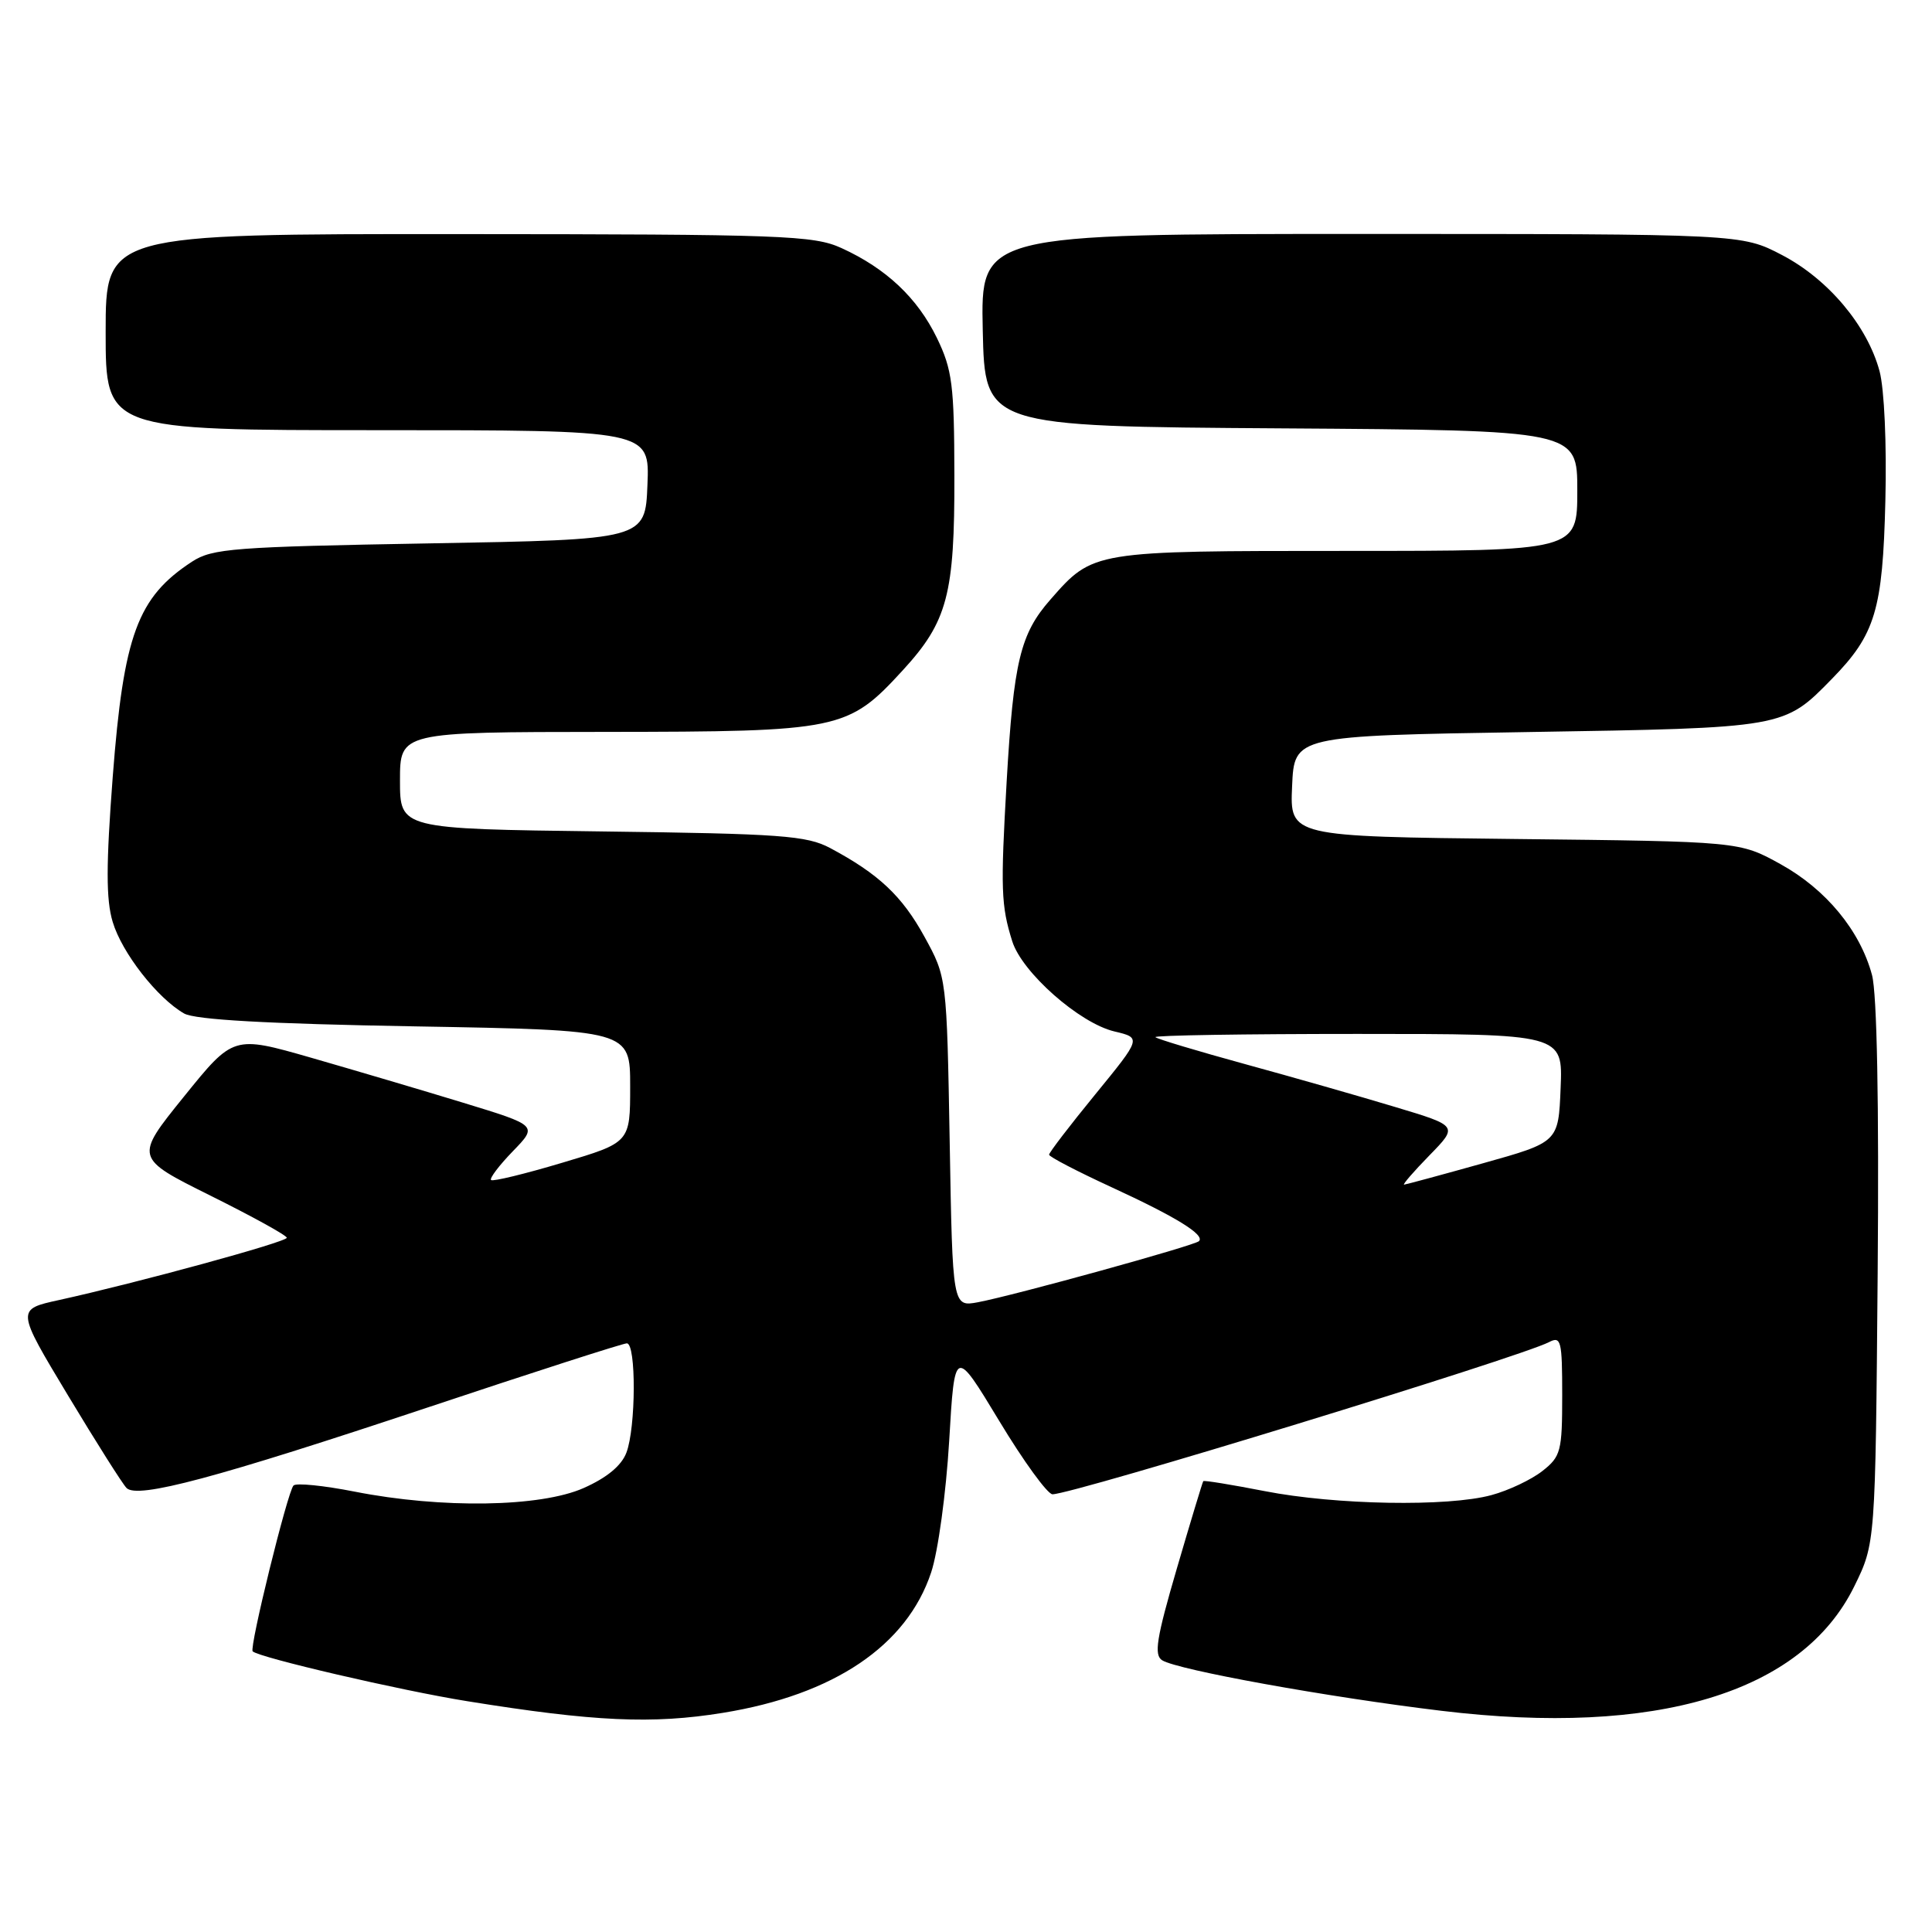 <?xml version="1.0" encoding="UTF-8" standalone="no"?>
<!DOCTYPE svg PUBLIC "-//W3C//DTD SVG 1.1//EN" "http://www.w3.org/Graphics/SVG/1.1/DTD/svg11.dtd" >
<svg xmlns="http://www.w3.org/2000/svg" xmlns:xlink="http://www.w3.org/1999/xlink" version="1.1" viewBox="0 0 256 256">
 <g >
 <path fill="currentColor"
d=" M 95.79 226.96 C 110.49 224.58 120.16 218.06 123.38 208.36 C 124.30 205.61 125.36 197.82 125.77 190.95 C 126.50 178.52 126.50 178.52 132.39 188.26 C 135.62 193.62 138.81 198.00 139.46 198.00 C 142.16 198.00 201.36 179.86 205.25 177.84 C 206.85 177.01 207.00 177.63 207.00 184.89 C 207.00 192.30 206.82 193.00 204.37 194.92 C 202.92 196.06 199.89 197.50 197.62 198.11 C 191.85 199.68 176.98 199.42 167.57 197.58 C 163.21 196.73 159.55 196.13 159.44 196.26 C 159.34 196.39 157.76 201.60 155.94 207.83 C 153.23 217.09 152.88 219.31 154.00 220.00 C 156.08 221.28 175.88 224.87 191.00 226.69 C 219.47 230.13 238.77 224.32 245.70 210.20 C 248.50 204.50 248.50 204.50 248.80 168.78 C 248.99 146.15 248.71 131.64 248.05 129.19 C 246.47 123.31 241.95 117.83 235.92 114.50 C 230.50 111.50 230.50 111.50 200.71 111.17 C 170.91 110.84 170.91 110.84 171.21 104.17 C 171.50 97.50 171.50 97.50 202.50 97.00 C 236.55 96.45 236.36 96.48 242.76 89.93 C 248.49 84.07 249.47 80.82 249.82 66.39 C 250.01 58.86 249.68 51.53 249.05 49.18 C 247.43 43.16 242.25 36.99 236.12 33.79 C 230.77 31.00 230.77 31.00 180.36 31.00 C 129.94 31.00 129.94 31.00 130.22 43.75 C 130.50 56.50 130.50 56.50 169.75 56.76 C 209.00 57.02 209.00 57.02 209.00 65.01 C 209.00 73.00 209.00 73.00 178.45 73.00 C 144.72 73.00 144.86 72.98 139.19 79.44 C 135.19 83.99 134.31 87.65 133.39 103.50 C 132.57 117.83 132.64 119.99 134.13 124.73 C 135.43 128.86 143.03 135.57 147.66 136.67 C 151.25 137.52 151.25 137.52 145.13 145.01 C 141.76 149.13 139.01 152.72 139.01 153.00 C 139.01 153.28 142.73 155.21 147.26 157.30 C 155.82 161.24 159.70 163.63 158.87 164.46 C 158.28 165.05 134.37 171.65 129.60 172.55 C 126.22 173.18 126.22 173.18 125.84 151.34 C 125.45 129.50 125.45 129.50 122.50 124.13 C 119.53 118.71 116.41 115.79 110.00 112.37 C 106.89 110.72 103.51 110.47 79.75 110.17 C 53.00 109.83 53.00 109.83 53.00 103.42 C 53.00 97.00 53.00 97.00 80.25 96.98 C 111.35 96.95 112.34 96.75 119.62 88.82 C 125.55 82.36 126.50 78.77 126.46 63.00 C 126.44 50.99 126.18 48.98 124.14 44.77 C 121.56 39.47 117.42 35.57 111.50 32.87 C 107.81 31.19 103.83 31.04 60.75 31.02 C 14.00 31.00 14.00 31.00 14.00 44.00 C 14.00 57.00 14.00 57.00 50.04 57.00 C 86.09 57.00 86.09 57.00 85.79 64.25 C 85.50 71.50 85.50 71.50 56.95 72.00 C 30.97 72.46 28.14 72.67 25.45 74.42 C 18.22 79.14 16.38 84.14 14.94 102.90 C 14.05 114.59 14.04 119.20 14.93 122.15 C 16.15 126.25 20.84 132.25 24.39 134.29 C 25.84 135.12 35.34 135.66 55.00 136.00 C 83.50 136.50 83.50 136.50 83.50 143.94 C 83.50 151.39 83.50 151.39 74.50 154.07 C 69.55 155.55 65.31 156.58 65.07 156.36 C 64.83 156.15 66.13 154.43 67.95 152.55 C 71.26 149.14 71.26 149.14 61.38 146.12 C 55.95 144.46 46.87 141.78 41.21 140.15 C 30.92 137.20 30.92 137.20 24.37 145.31 C 17.82 153.42 17.82 153.42 27.91 158.44 C 33.46 161.20 38.00 163.70 38.00 164.01 C 38.00 164.57 18.19 169.98 7.83 172.26 C 2.15 173.50 2.15 173.50 8.99 184.87 C 12.75 191.12 16.25 196.65 16.77 197.17 C 18.23 198.63 28.64 195.84 56.69 186.49 C 70.68 181.82 82.55 178.00 83.06 178.00 C 84.31 178.00 84.27 189.17 83.00 192.49 C 82.35 194.21 80.40 195.82 77.32 197.18 C 71.60 199.71 58.52 199.92 47.00 197.65 C 42.88 196.84 39.23 196.47 38.89 196.84 C 38.09 197.70 33.01 218.34 33.48 218.81 C 34.30 219.63 53.07 224.00 61.93 225.42 C 78.74 228.13 86.44 228.48 95.79 226.96 Z  M 189.41 153.09 C 193.22 149.19 193.22 149.19 184.86 146.68 C 180.26 145.29 171.33 142.74 165.01 141.01 C 158.70 139.28 153.33 137.67 153.10 137.43 C 152.86 137.19 164.91 137.00 179.88 137.00 C 207.09 137.00 207.09 137.00 206.79 144.17 C 206.50 151.34 206.50 151.34 196.50 154.14 C 191.00 155.68 186.30 156.95 186.05 156.97 C 185.80 156.99 187.31 155.24 189.41 153.09 Z "/>
</g>
</svg>
